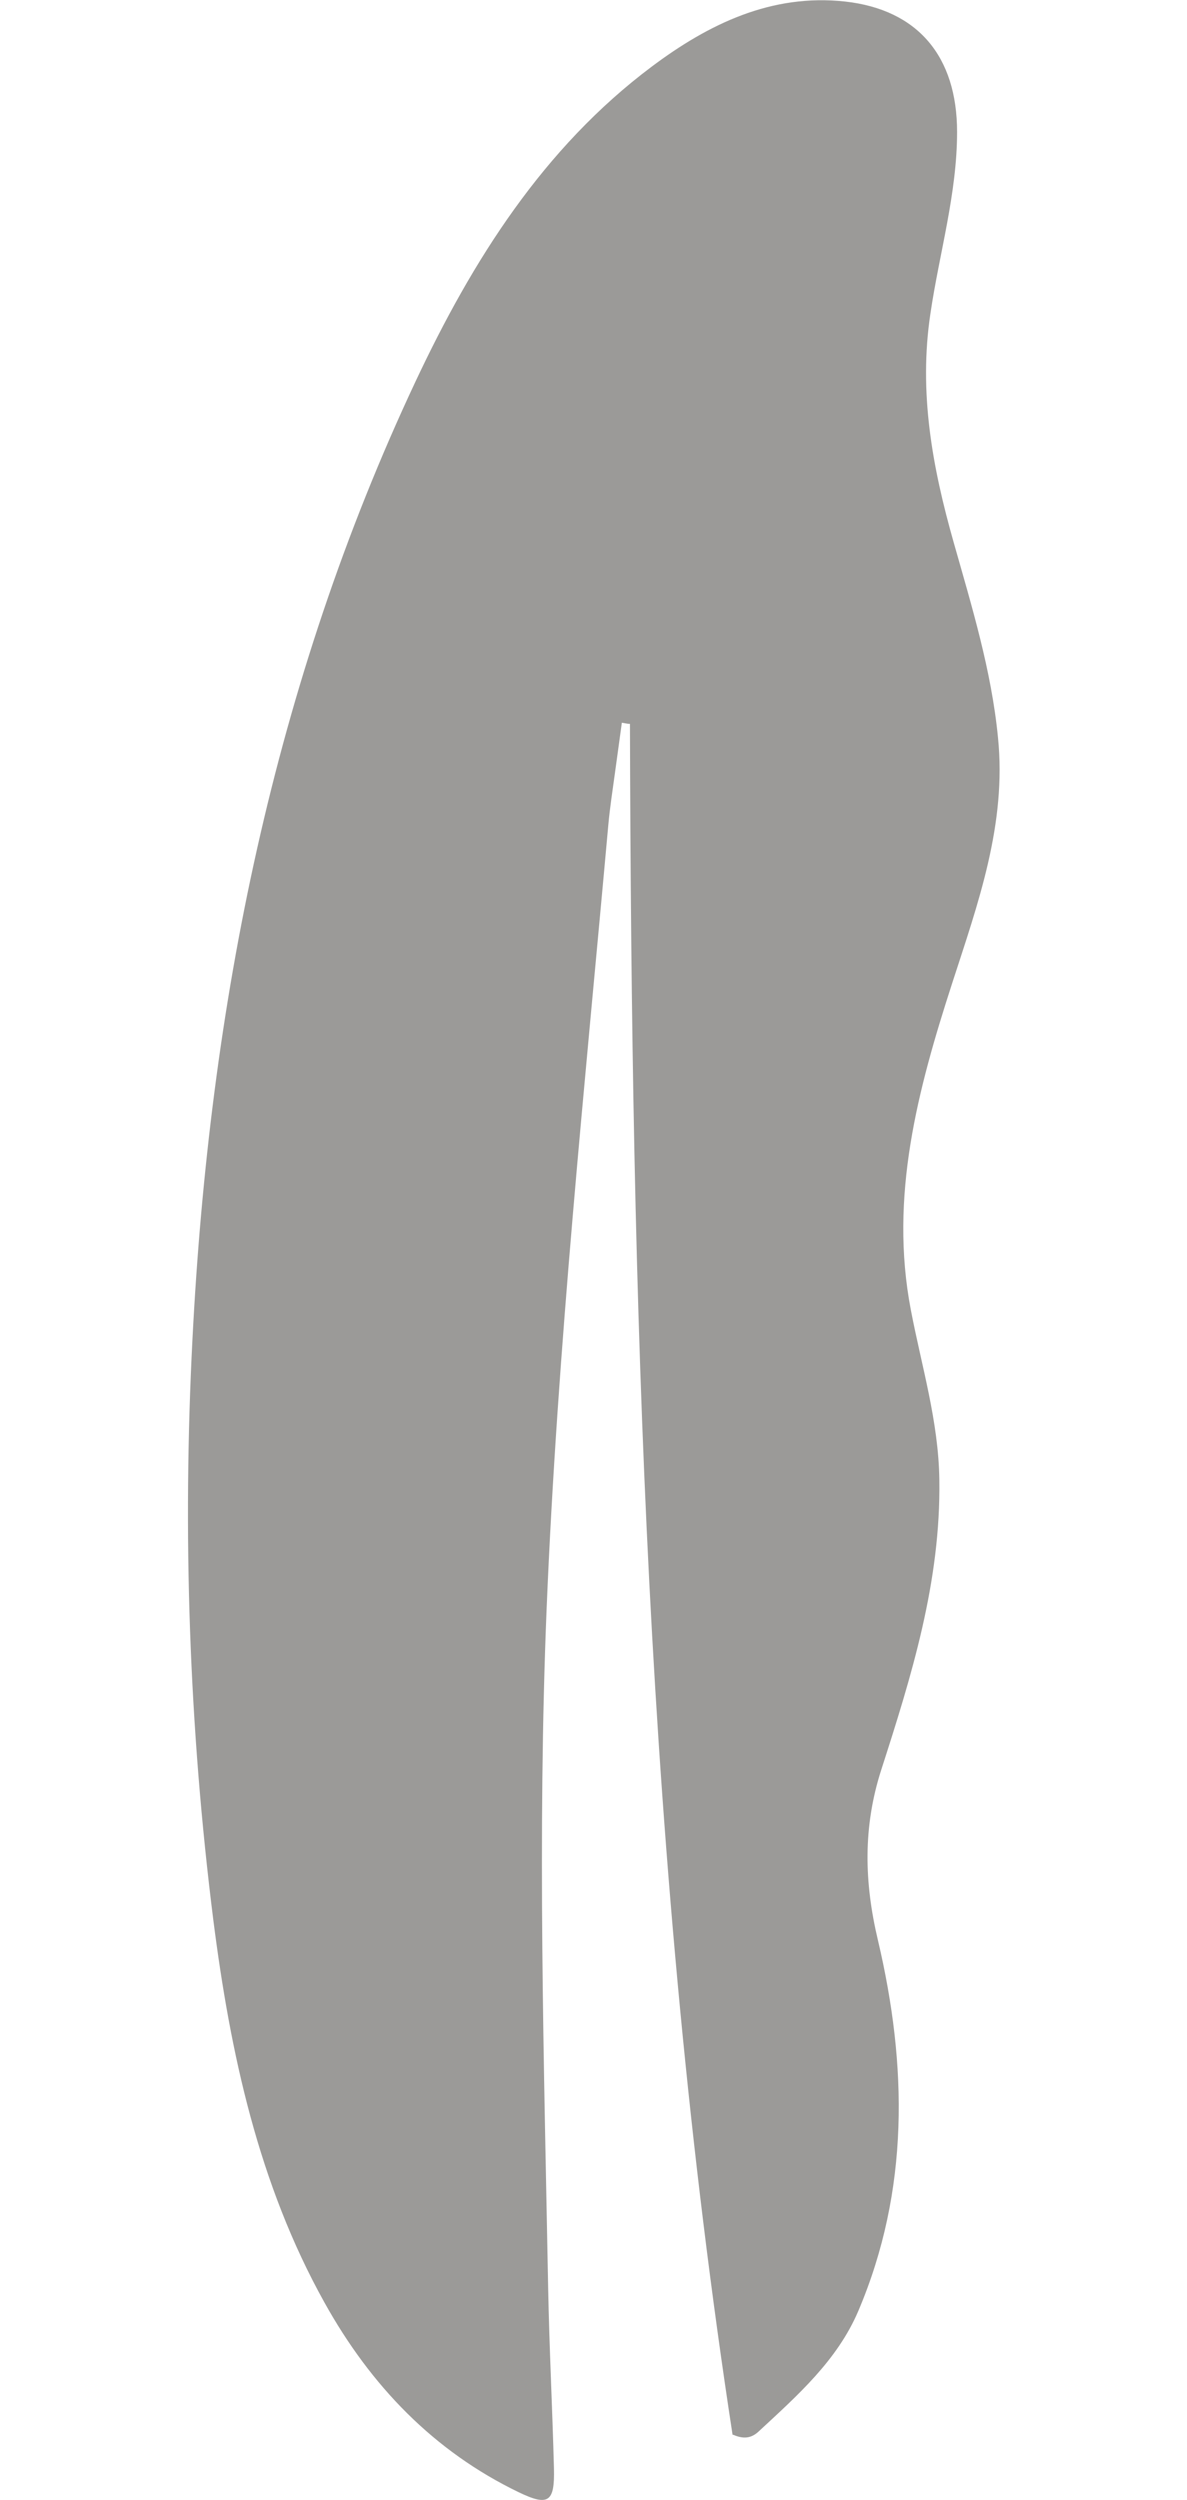 <?xml version="1.0" encoding="UTF-8"?>
<svg id="Layer_1" xmlns="http://www.w3.org/2000/svg" version="1.1" viewBox="0 0 30.77 64.79">
  <!-- Generator: Adobe Illustrator 29.6.1, SVG Export Plug-In . SVG Version: 2.1.1 Build 9)  -->
  <defs>
    <style>
      .st0 {
        fill: #9b9a98;
      }
    </style>
  </defs>
  <path class="st0" d="M18.99,63.1c-2.25-14.66-2.62-29.48-2.66-44.34-.07,0-.14-.02-.21-.03-.06.44-.12.87-.18,1.31-.06.44-.13.89-.17,1.33-.61,6.77-1.32,13.53-1.6,20.32-.24,5.87-.07,11.74.04,17.62.03,1.56.11,3.11.15,4.67.02.86-.14.98-.91.61-2.2-1.06-3.84-2.76-5.04-4.92-1.71-3.07-2.44-6.46-2.88-9.91-.63-5-.8-10.04-.54-15.07.44-8.62,2.1-16.97,5.78-24.8,1.48-3.15,3.32-6.06,6.12-8.16,1.48-1.11,3.11-1.9,5.02-1.69,1.88.21,2.9,1.42,2.9,3.38,0,1.6-.46,3.14-.69,4.7-.31,2.05.05,3.99.6,5.93.47,1.66.98,3.32,1.15,5.06.23,2.25-.52,4.31-1.19,6.38-.89,2.75-1.63,5.52-1.07,8.45.28,1.47.72,2.89.74,4.41.04,2.64-.72,5.08-1.51,7.53-.47,1.47-.44,2.9-.08,4.41.76,3.23.82,6.47-.51,9.6-.55,1.29-1.59,2.2-2.58,3.12-.15.14-.34.23-.66.09"/>
</svg>